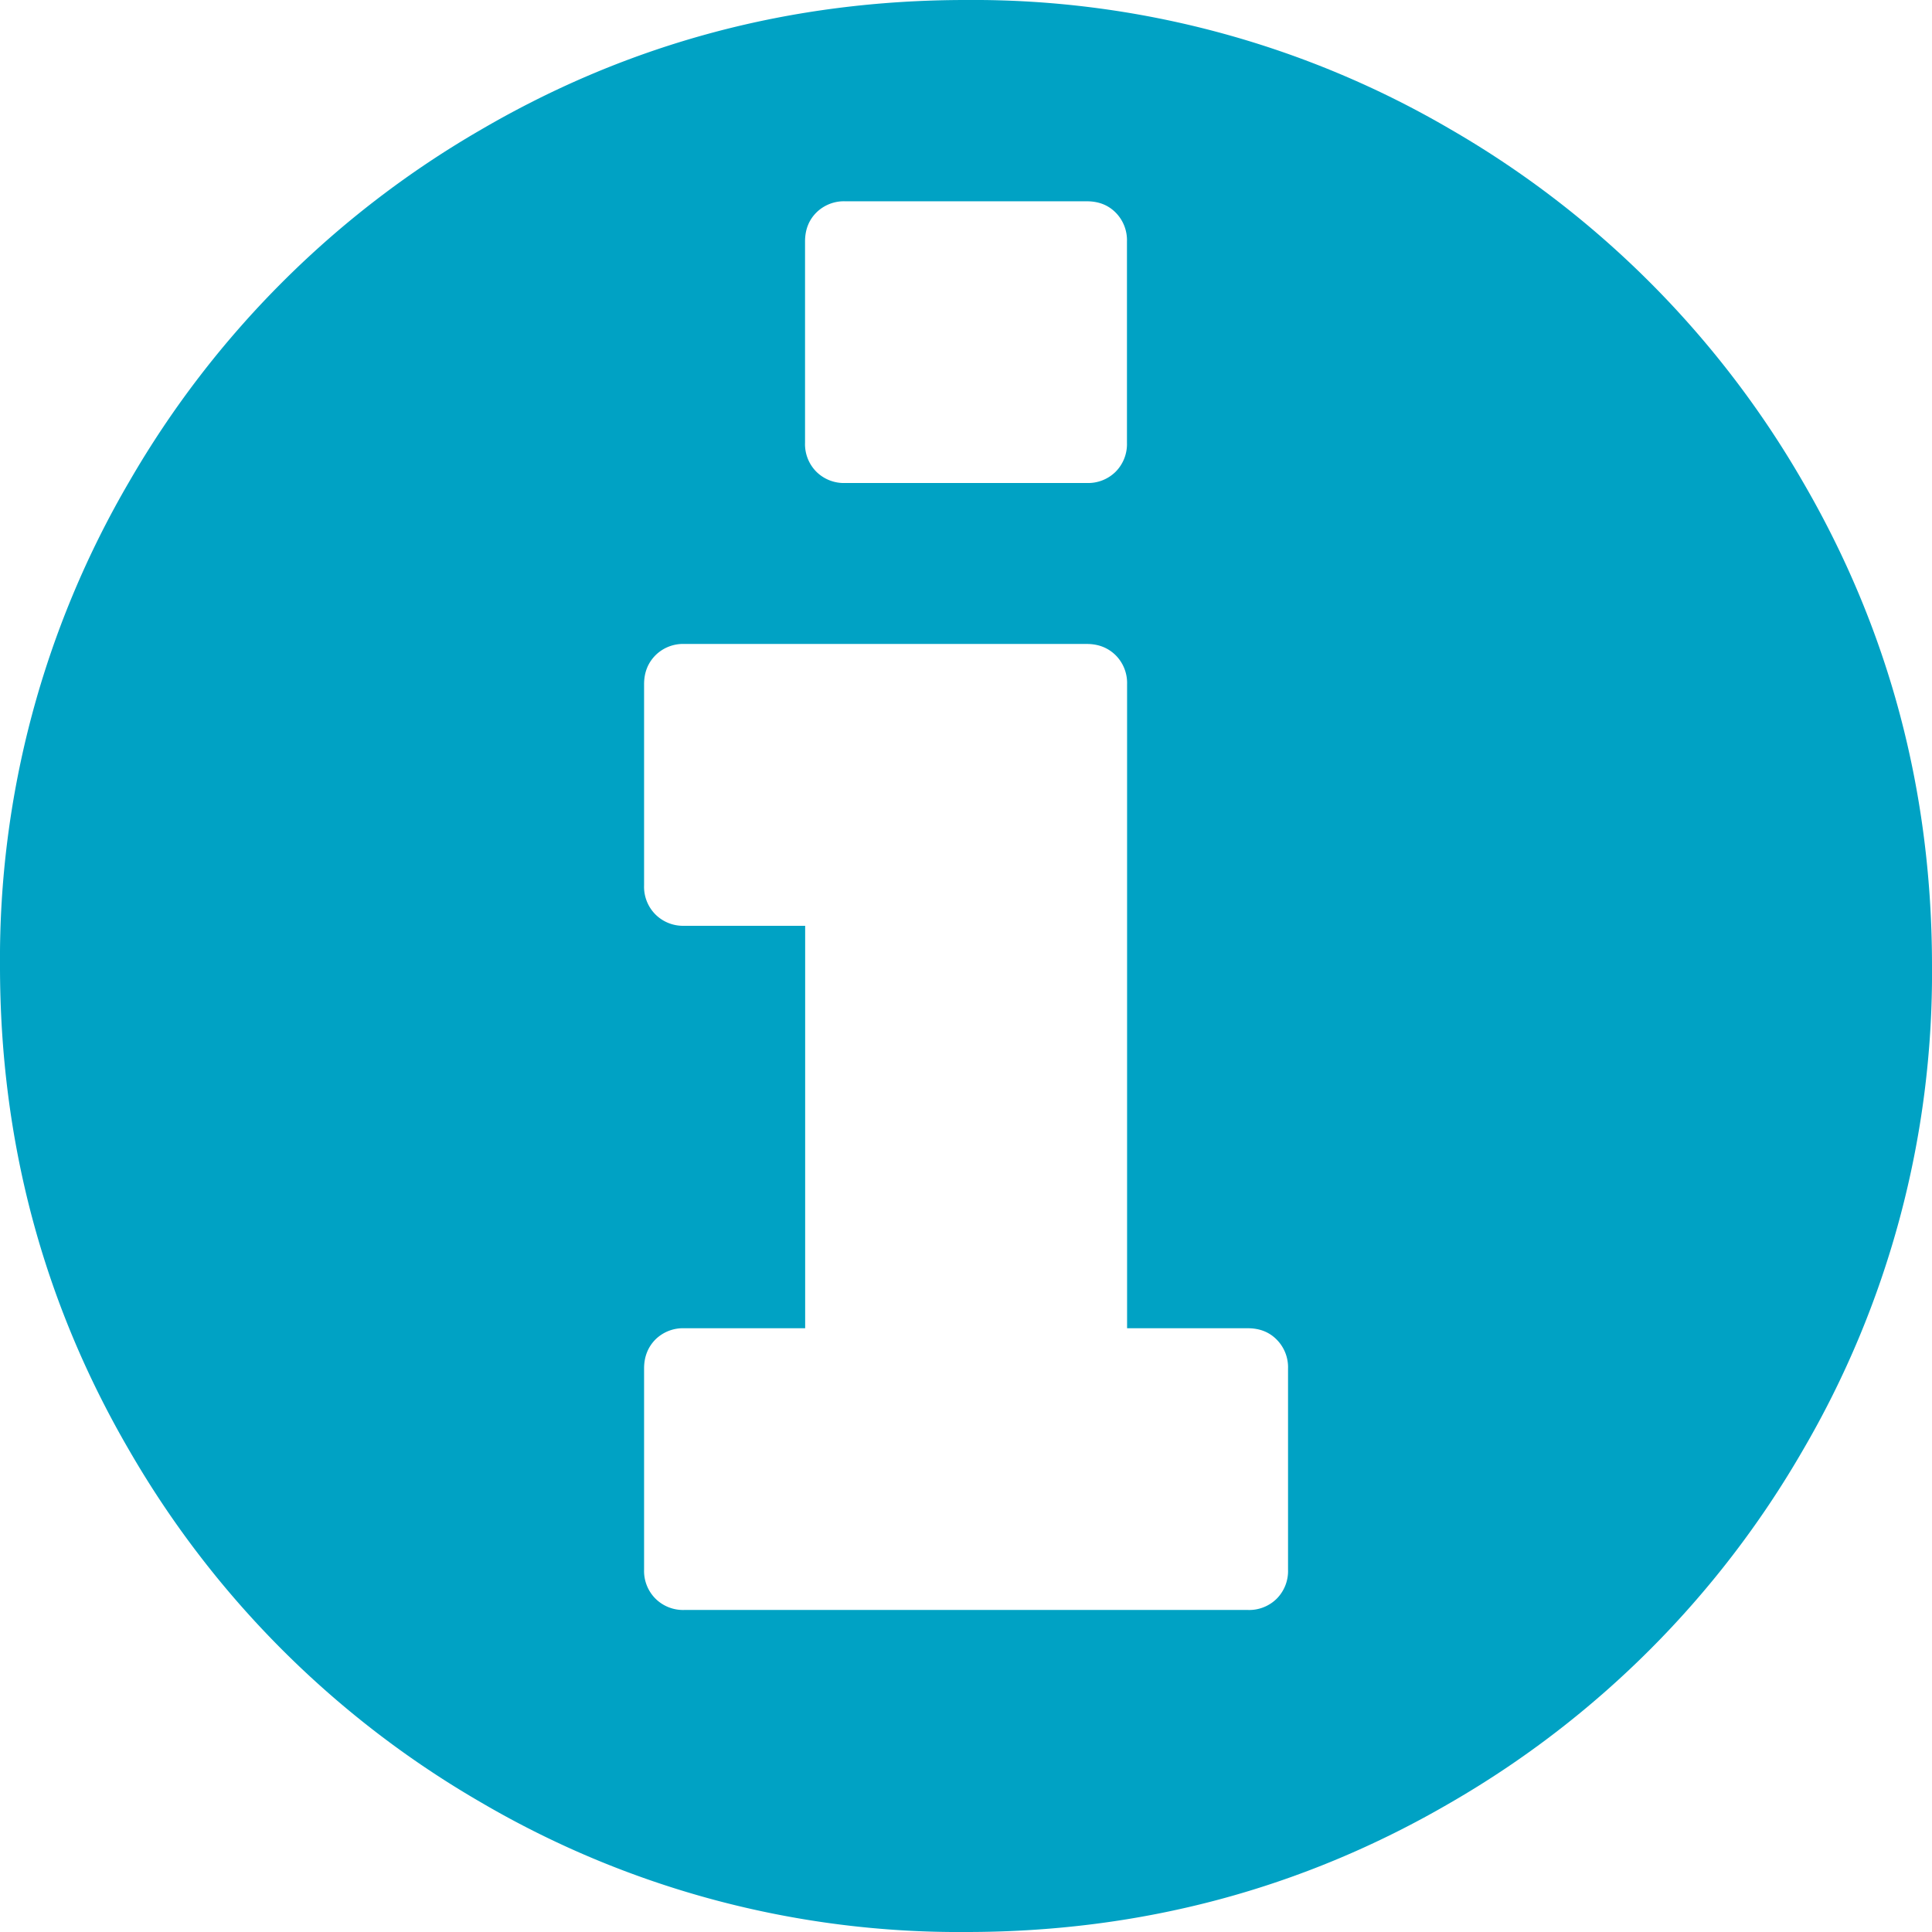 <svg width="16" height="16" viewBox="0 0 16 16" xmlns="http://www.w3.org/2000/svg"><path d="M14.927 3.984a7.966 7.966 0 00-2.911-2.911A7.825 7.825 0 008 0C6.55 0 5.21.358 3.985 1.073a7.963 7.963 0 00-2.912 2.911A7.825 7.825 0 000 8c0 1.451.358 2.79 1.073 4.016a7.966 7.966 0 002.911 2.911A7.825 7.825 0 008 16c1.452 0 2.79-.358 4.016-1.073a7.965 7.965 0 002.911-2.911A7.827 7.827 0 0016 8c0-1.451-.358-2.79-1.073-4.016zM6.667 2c0-.097.031-.177.094-.24A.325.325 0 017 1.667h2c.097 0 .176.03.239.093a.325.325 0 01.094.24v1.667a.325.325 0 01-.094.24A.324.324 0 019 4H7a.324.324 0 01-.24-.094.324.324 0 01-.093-.24V2zm4 11a.325.325 0 01-.094.24.324.324 0 01-.24.093H5.668a.324.324 0 01-.24-.094.324.324 0 01-.094-.24v-1.666c0-.097.032-.177.094-.24a.325.325 0 01.24-.093h1V7.667h-1a.324.324 0 01-.24-.094.324.324 0 01-.094-.24V5.667c0-.098.032-.177.094-.24a.324.324 0 01.24-.094H9c.098 0 .177.032.24.094a.325.325 0 01.094.24V11h1c.097 0 .177.031.239.094a.325.325 0 01.094.24V13z" fill="#00A2C4"/></svg>
